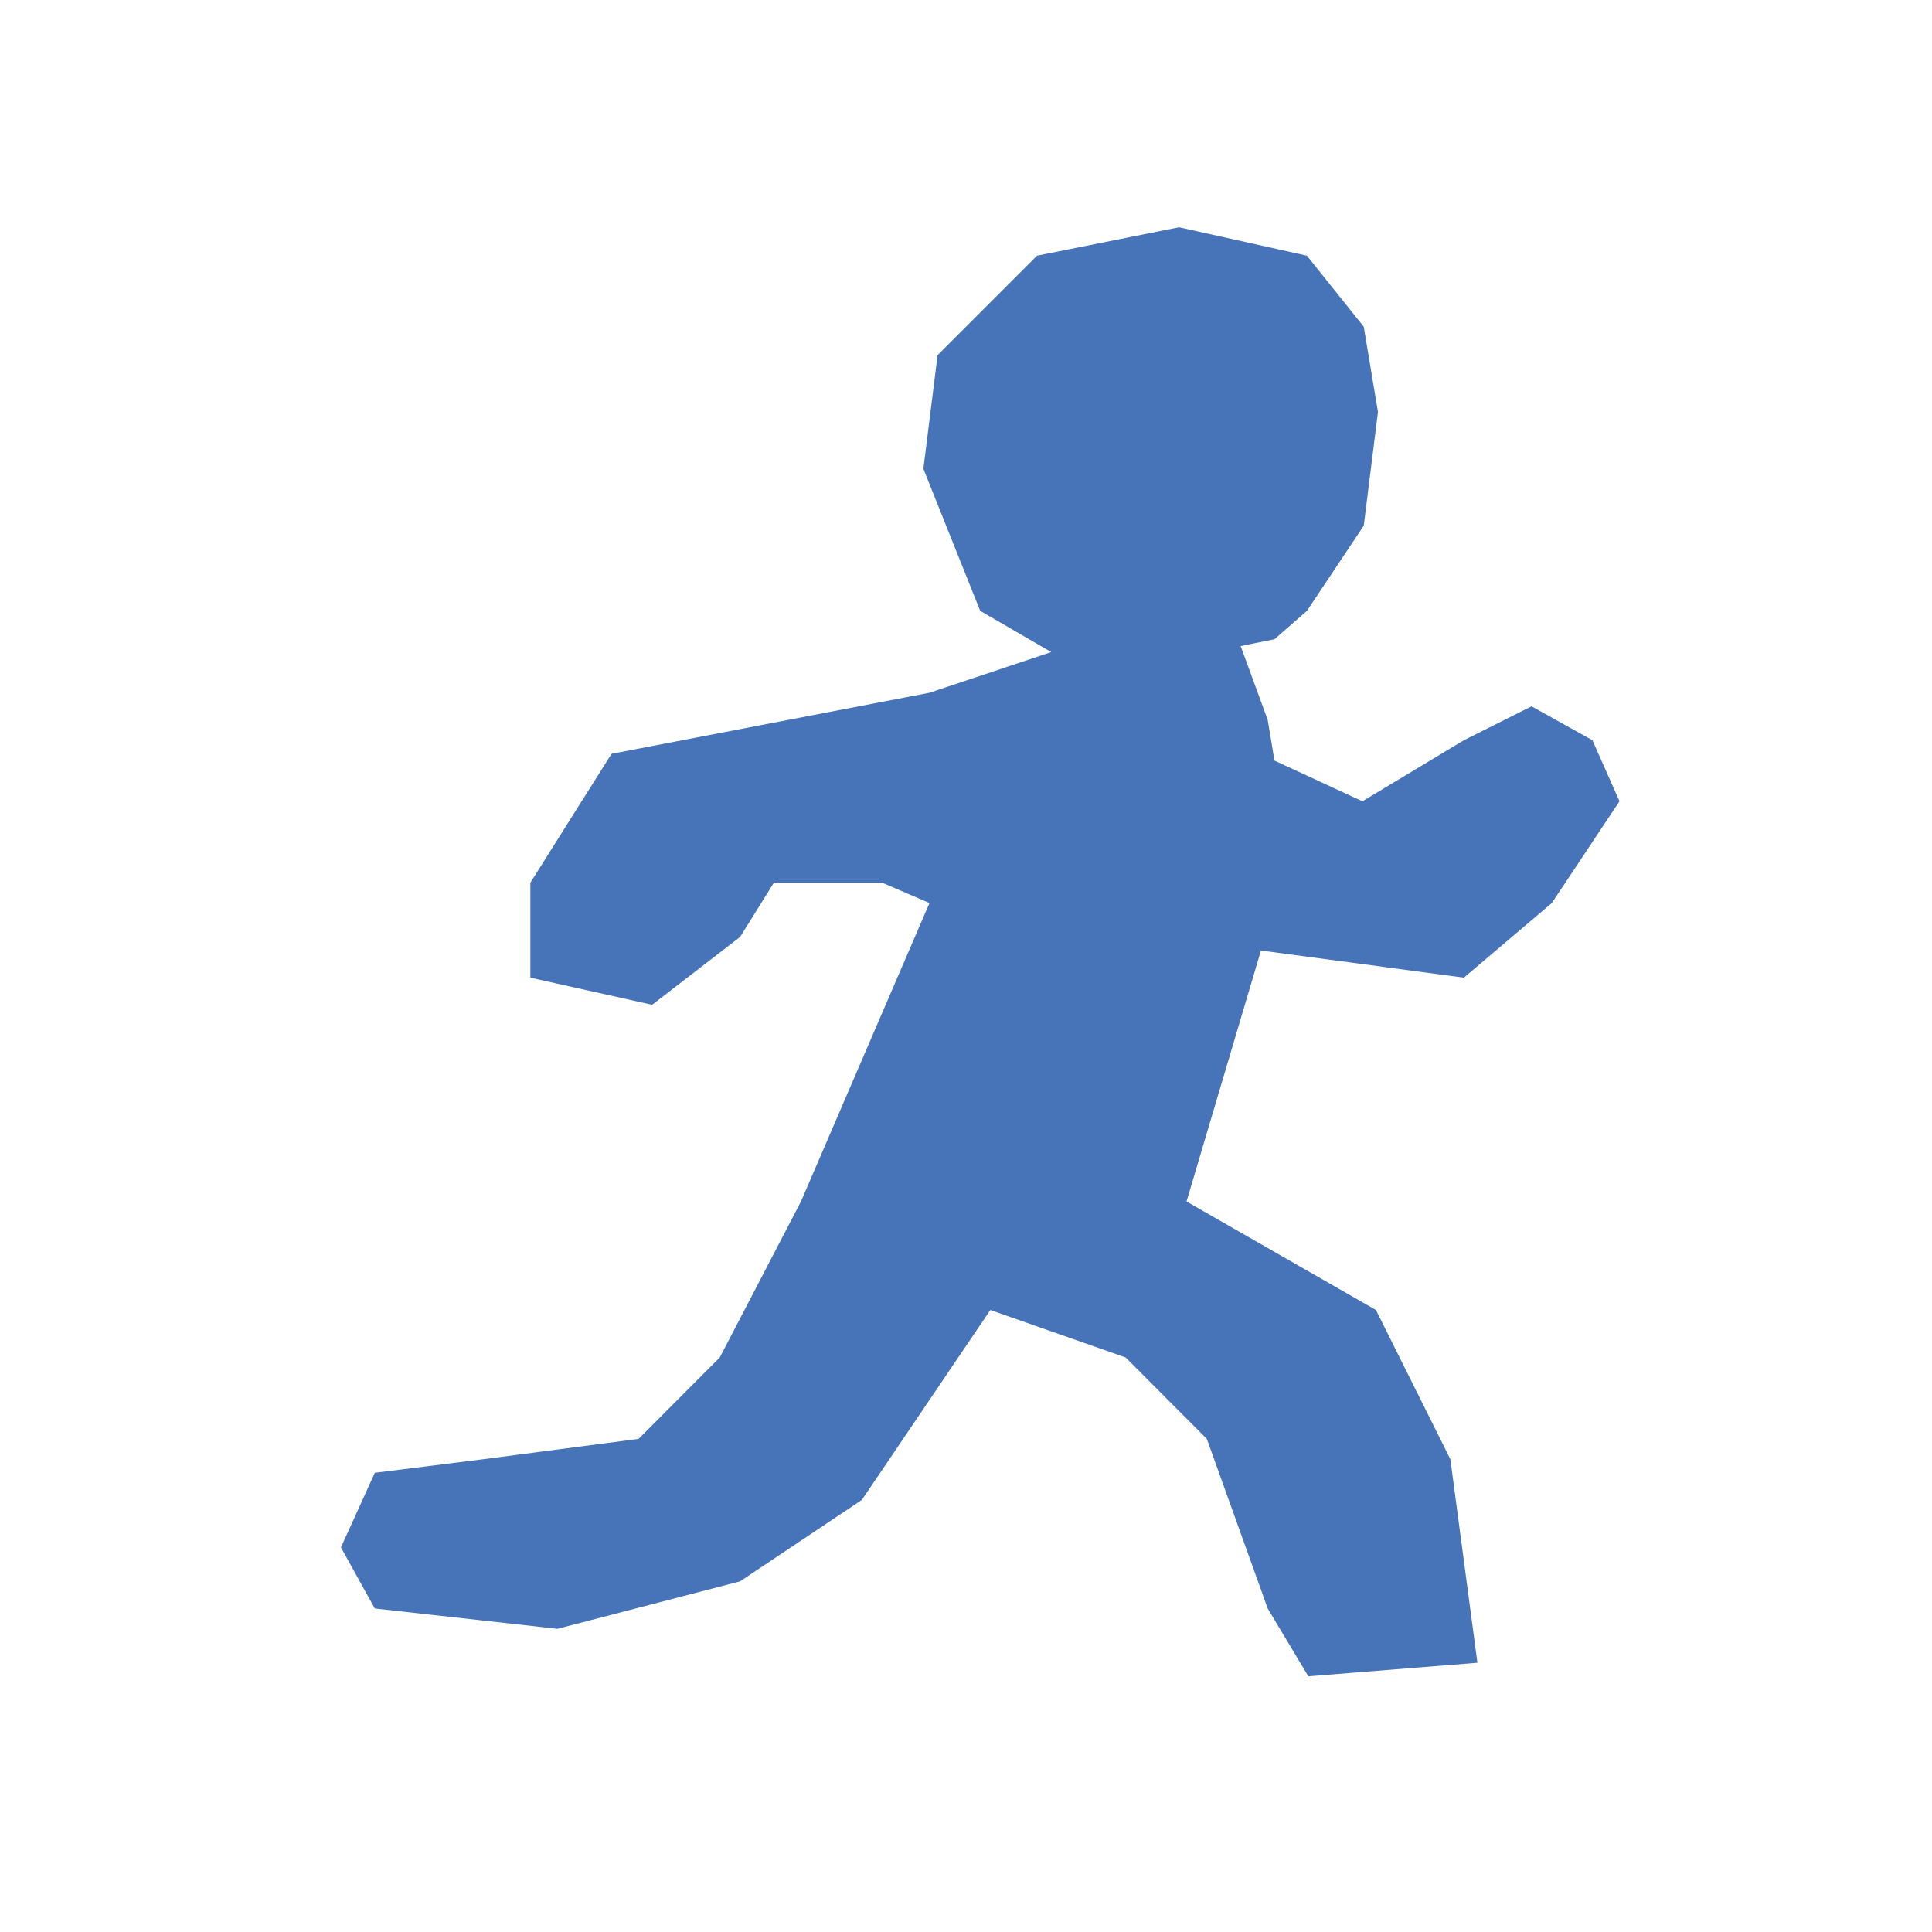 <svg width="68" height="68" viewBox="0 0 68 68" fill="none" xmlns="http://www.w3.org/2000/svg">
<path d="M36.5 9L41.5 8L46 9L48 11.5L48.5 14.5L48 18.5L46 21.5L44.857 22.5L43.667 22.739L44.619 25.338L44.857 26.77L47.952 28.203L51.524 26.054L53.905 24.86L56.048 26.054L57 28.203L54.619 31.784L51.524 34.41L44.381 33.455L41.762 42.288L48.429 46.108L51.048 51.361L52 58.523L46.048 59L44.619 56.613L42.476 50.644L39.619 47.779L34.857 46.108L30.333 52.793L26.048 55.658L19.619 57.329L13.191 56.613L12 54.464L13.191 51.838L17 51.361L22.476 50.644L25.333 47.779L28.191 42.288L32.714 31.784L31.048 31.068H27.238L26.048 32.978L22.952 35.365L18.667 34.41V31.068L21.524 26.532L32.714 24.383L37 22.951L34.5 21.5L32.5 16.5L33 12.5L36.5 9Z" fill="#4774B9"/>
</svg>

